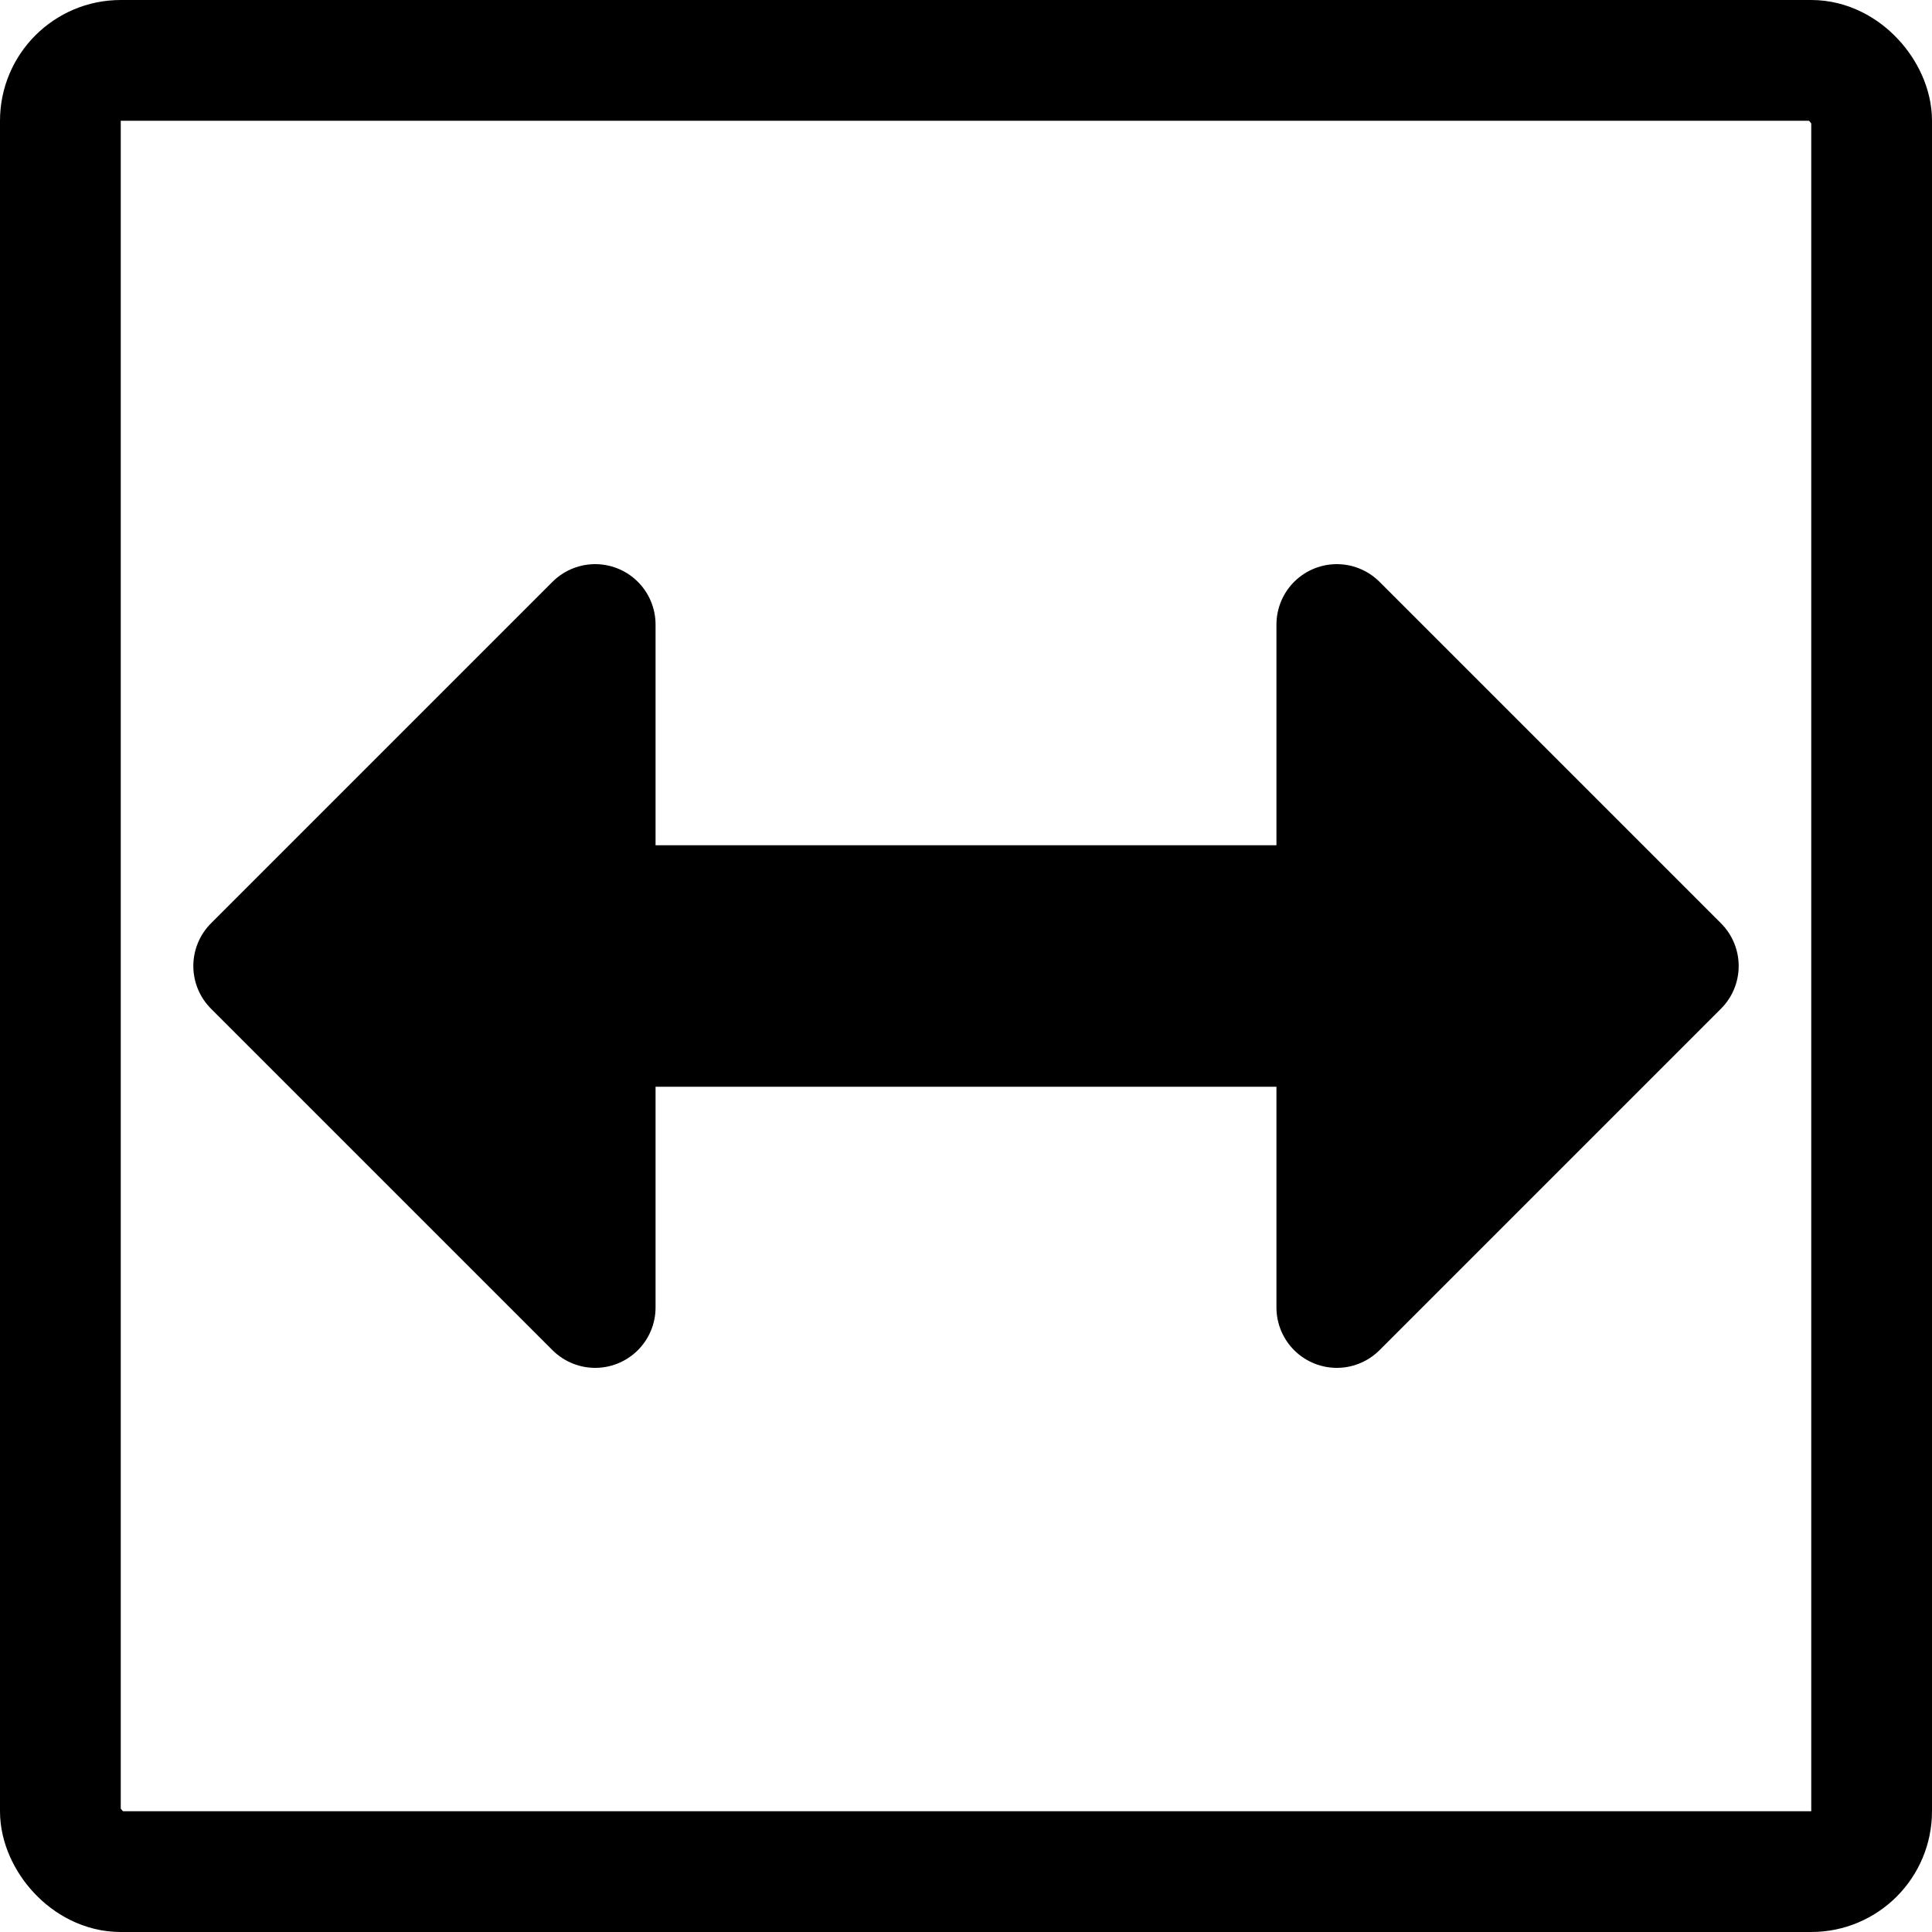 <svg width="16" height="16" viewBox="0 0 16 16" fill="none" xmlns="http://www.w3.org/2000/svg">
  <rect x="0.5" y="0.5" width="15" height="15" rx="0.5" fill="none" stroke="currentColor"/>
  <path d="M11.071 5.172L13.899 8L11.071 10.828V8V5.172Z" fill="currentColor"/>
  <path d="M6.828 8L13.899 8M13.899 8L11.071 5.172V10.828L13.899 8Z" stroke="currentColor" stroke-linecap="round" stroke-linejoin="round"/>
  <path d="M4.929 10.828L2.101 8L4.929 5.172V8V10.828Z" fill="currentColor"/>
  <path d="M9.172 8L2.101 8M2.101 8L4.929 10.828V5.172L2.101 8Z" stroke="currentColor" stroke-linecap="round" stroke-linejoin="round"/>
  <rect x="4" y="7" width="8" height="2" fill="currentColor"/>
</svg>
